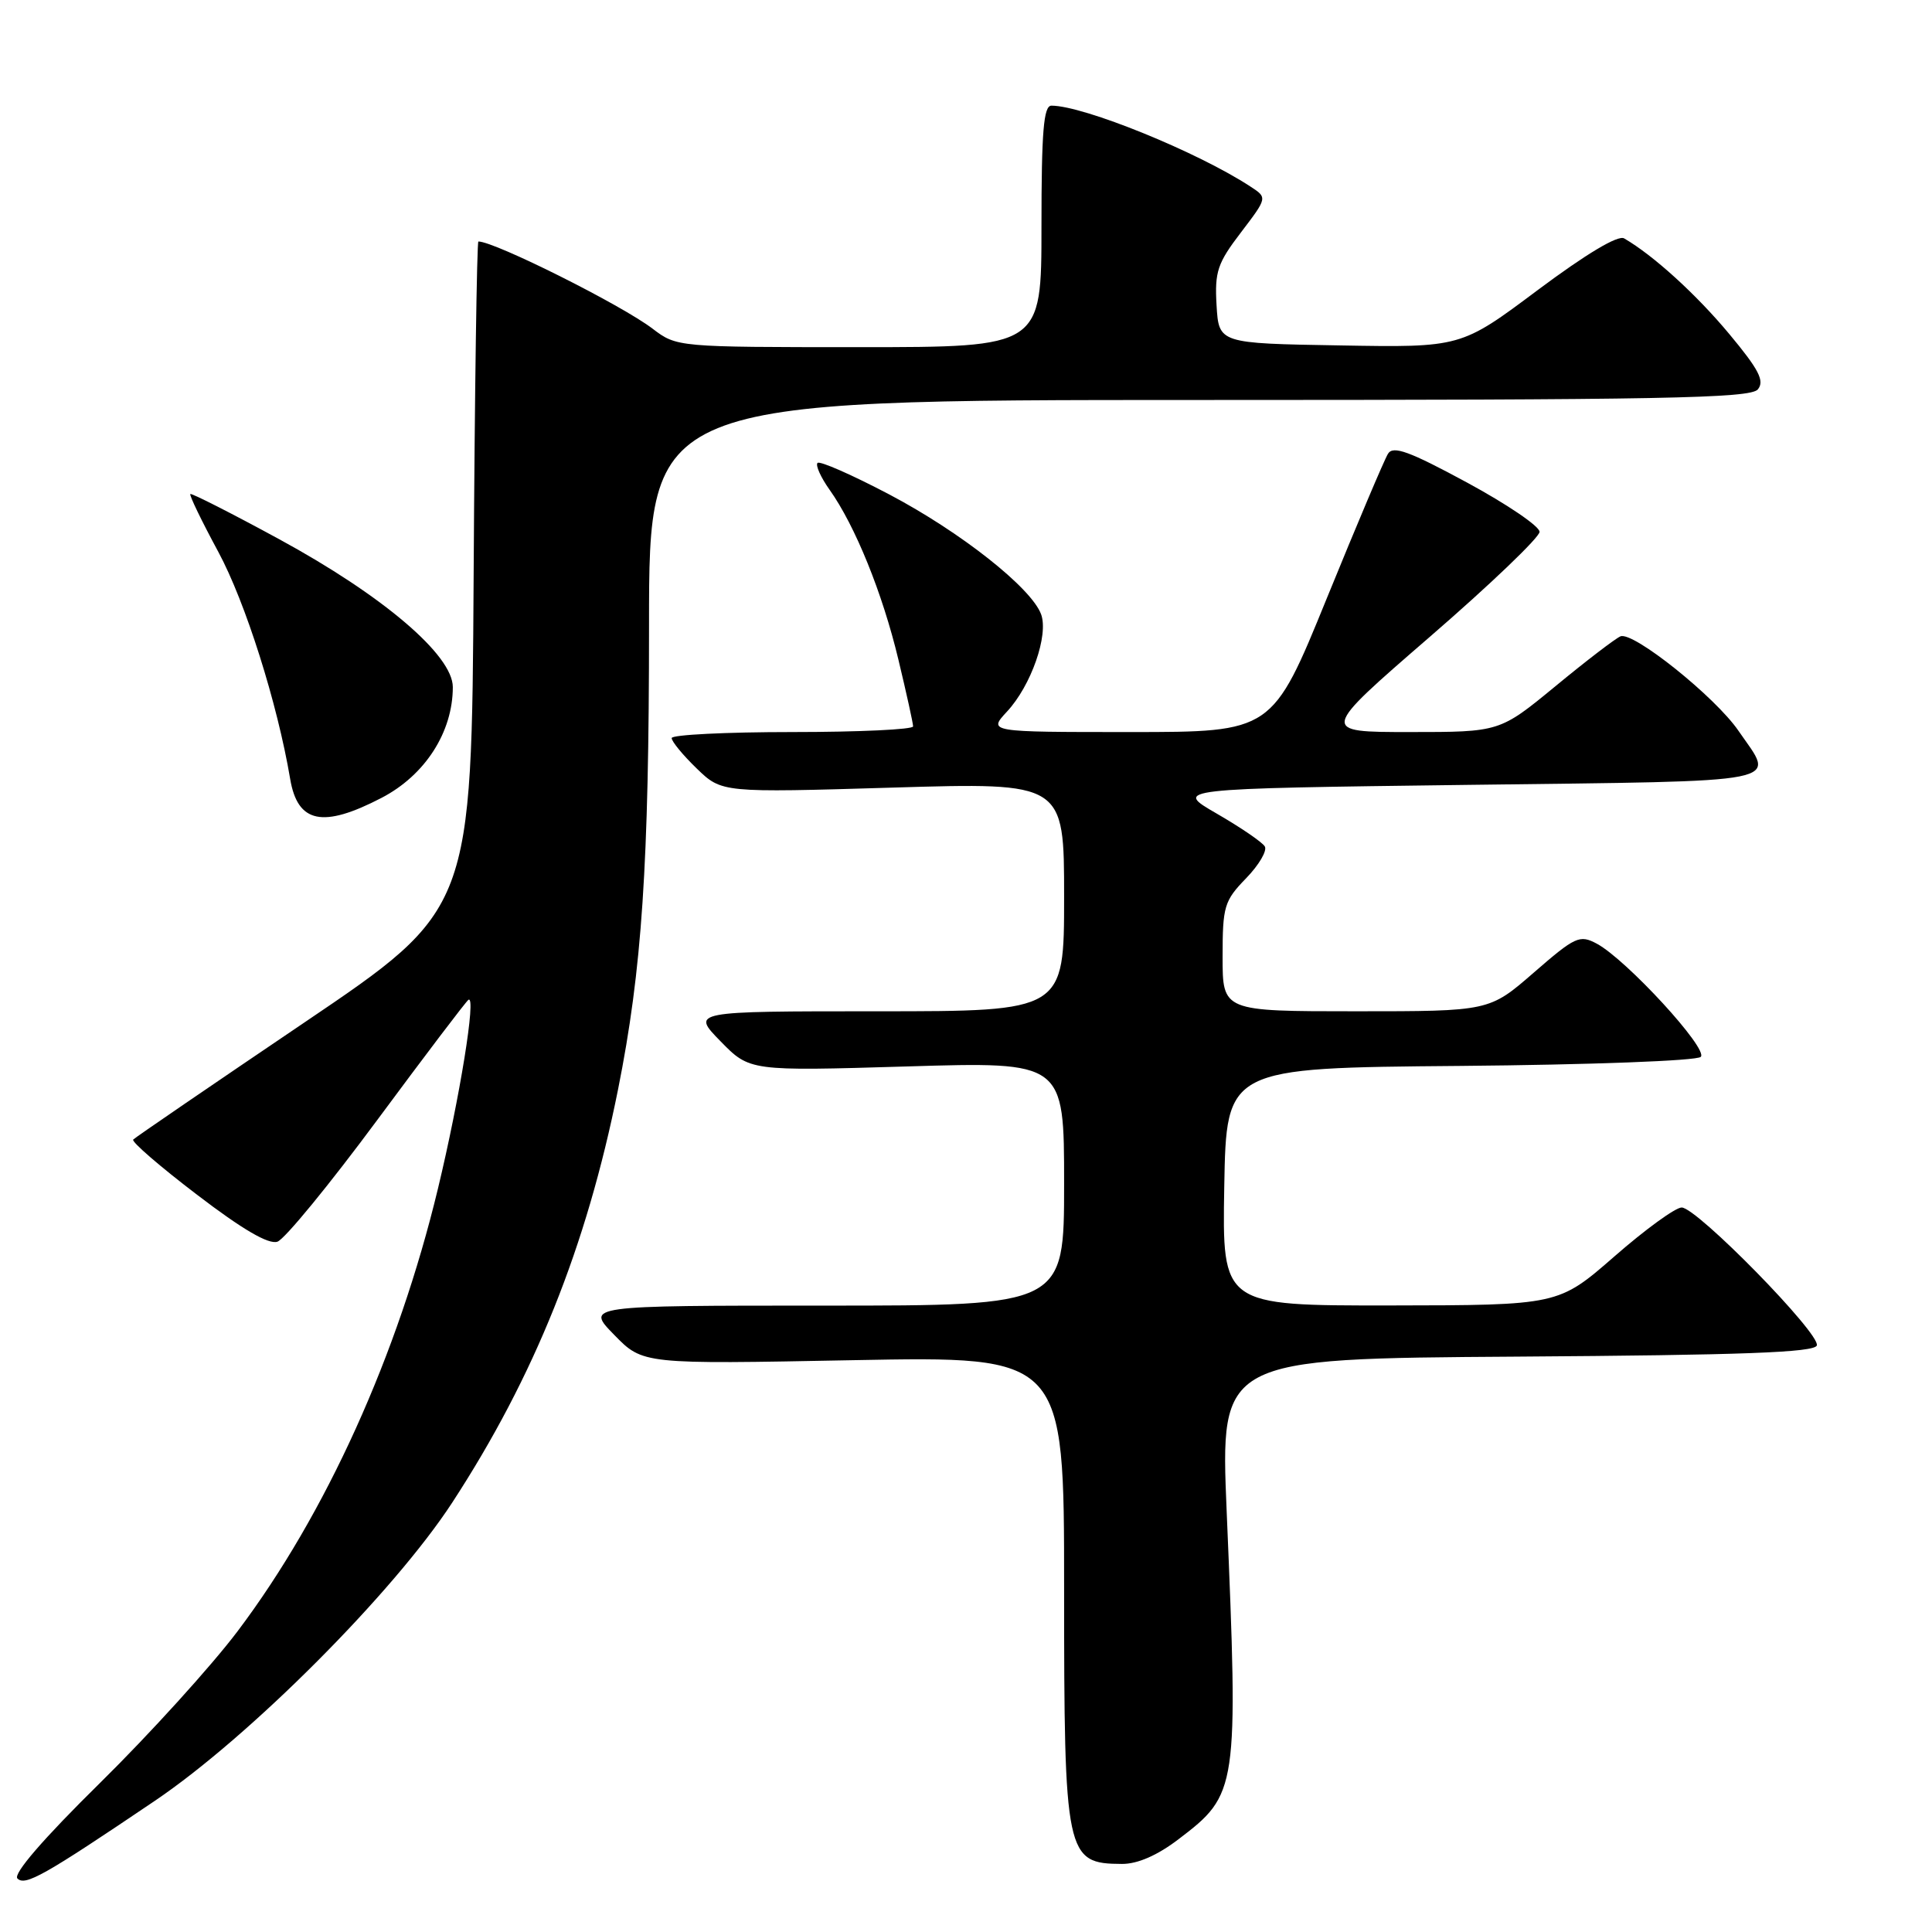 <?xml version="1.0" encoding="UTF-8" standalone="no"?>
<!DOCTYPE svg PUBLIC "-//W3C//DTD SVG 1.1//EN" "http://www.w3.org/Graphics/SVG/1.1/DTD/svg11.dtd" >
<svg xmlns="http://www.w3.org/2000/svg" xmlns:xlink="http://www.w3.org/1999/xlink" version="1.1" viewBox="0 0 256 256">
 <g >
 <path fill="currentColor"
d=" M 20.50 238.63 C 33.06 230.15 52.14 211.02 59.91 199.12 C 70.81 182.41 77.71 165.22 81.89 144.38 C 85.07 128.50 86.00 114.57 86.00 82.83 C 86.00 53.00 86.00 53.00 158.88 53.00 C 220.13 53.00 231.94 52.78 232.92 51.60 C 233.84 50.48 233.08 48.99 229.14 44.26 C 224.78 39.02 219.09 33.84 215.21 31.59 C 214.40 31.11 210.18 33.64 203.75 38.44 C 193.58 46.05 193.58 46.05 177.54 45.77 C 161.50 45.50 161.50 45.50 161.20 40.45 C 160.94 35.99 161.32 34.87 164.43 30.80 C 167.94 26.19 167.94 26.19 165.72 24.74 C 158.73 20.15 143.59 14.00 139.32 14.00 C 138.28 14.00 138.00 17.42 138.00 30.00 C 138.00 46.00 138.00 46.00 113.84 46.00 C 89.77 46.00 89.68 45.99 86.48 43.56 C 82.36 40.41 65.55 32.00 63.39 32.00 C 63.19 32.00 62.90 51.91 62.76 76.25 C 62.50 120.50 62.50 120.50 40.31 135.50 C 28.11 143.75 17.91 150.72 17.65 151.00 C 17.39 151.28 21.20 154.57 26.11 158.31 C 32.14 162.92 35.59 164.93 36.76 164.53 C 37.72 164.21 43.67 156.94 50.00 148.39 C 56.33 139.84 61.76 132.68 62.07 132.48 C 63.14 131.78 60.93 145.45 58.03 157.50 C 52.72 179.55 43.18 200.63 31.48 216.15 C 28.02 220.74 19.82 229.78 13.27 236.23 C 5.73 243.65 1.71 248.31 2.31 248.91 C 3.34 249.94 5.85 248.53 20.50 238.63 Z  M 156.17 243.70 C 164.02 237.73 164.10 237.18 162.54 200.26 C 161.69 180.02 161.69 180.02 201.01 179.76 C 230.85 179.56 240.43 179.21 240.74 178.28 C 241.25 176.75 224.84 160.00 222.83 160.00 C 222.01 160.00 218.00 162.91 213.92 166.48 C 206.50 172.95 206.50 172.95 184.22 172.98 C 161.95 173.00 161.95 173.00 162.22 157.25 C 162.50 141.50 162.50 141.50 193.46 141.24 C 210.72 141.09 224.84 140.56 225.36 140.04 C 226.40 139.00 215.51 127.15 211.58 125.04 C 209.31 123.83 208.74 124.09 203.24 128.87 C 197.34 134.00 197.34 134.00 179.67 134.00 C 162.00 134.00 162.00 134.00 162.00 126.80 C 162.00 120.09 162.21 119.37 165.11 116.38 C 166.82 114.62 167.94 112.71 167.59 112.15 C 167.24 111.58 164.38 109.63 161.23 107.81 C 155.50 104.50 155.50 104.50 194.50 104.00 C 237.75 103.45 235.24 103.95 230.36 96.84 C 227.28 92.34 216.38 83.62 214.72 84.32 C 214.05 84.60 210.17 87.57 206.11 90.92 C 198.72 97.00 198.72 97.00 186.80 97.00 C 174.89 97.00 174.89 97.00 189.44 84.40 C 197.45 77.47 204.00 71.20 204.00 70.47 C 204.00 69.73 199.67 66.80 194.39 63.94 C 186.74 59.80 184.60 59.02 183.92 60.12 C 183.44 60.88 179.80 69.49 175.82 79.25 C 168.59 97.00 168.59 97.00 149.75 97.00 C 130.92 97.00 130.92 97.00 133.44 94.28 C 136.63 90.85 138.97 84.15 137.95 81.39 C 136.65 77.89 127.32 70.52 117.86 65.53 C 112.92 62.93 108.63 61.04 108.33 61.34 C 108.03 61.64 108.75 63.24 109.92 64.89 C 113.31 69.65 116.93 78.58 119.04 87.39 C 120.11 91.85 120.99 95.84 120.99 96.25 C 121.00 96.66 113.80 97.00 105.00 97.00 C 96.20 97.00 89.00 97.36 89.00 97.80 C 89.00 98.25 90.49 100.06 92.32 101.83 C 95.64 105.04 95.64 105.04 118.32 104.36 C 141.00 103.68 141.00 103.68 141.00 118.84 C 141.00 134.00 141.00 134.00 116.30 134.00 C 91.59 134.00 91.59 134.00 95.47 137.97 C 99.34 141.93 99.34 141.93 120.17 141.31 C 141.00 140.68 141.00 140.68 141.00 156.84 C 141.00 173.00 141.00 173.00 109.30 173.00 C 77.59 173.00 77.59 173.00 81.39 176.88 C 85.18 180.77 85.18 180.77 113.09 180.23 C 141.00 179.70 141.00 179.70 141.00 210.42 C 141.00 245.94 141.21 246.95 148.67 246.98 C 150.73 246.99 153.36 245.85 156.17 243.70 Z  M 50.56 105.72 C 56.33 102.72 60.00 97.01 60.00 91.04 C 60.00 86.81 50.73 78.92 37.00 71.45 C 30.68 68.01 25.37 65.32 25.22 65.46 C 25.06 65.61 26.73 69.06 28.93 73.13 C 32.52 79.79 36.76 93.19 38.45 103.22 C 39.44 109.08 42.77 109.77 50.56 105.72 Z "/>
</g>
</svg>